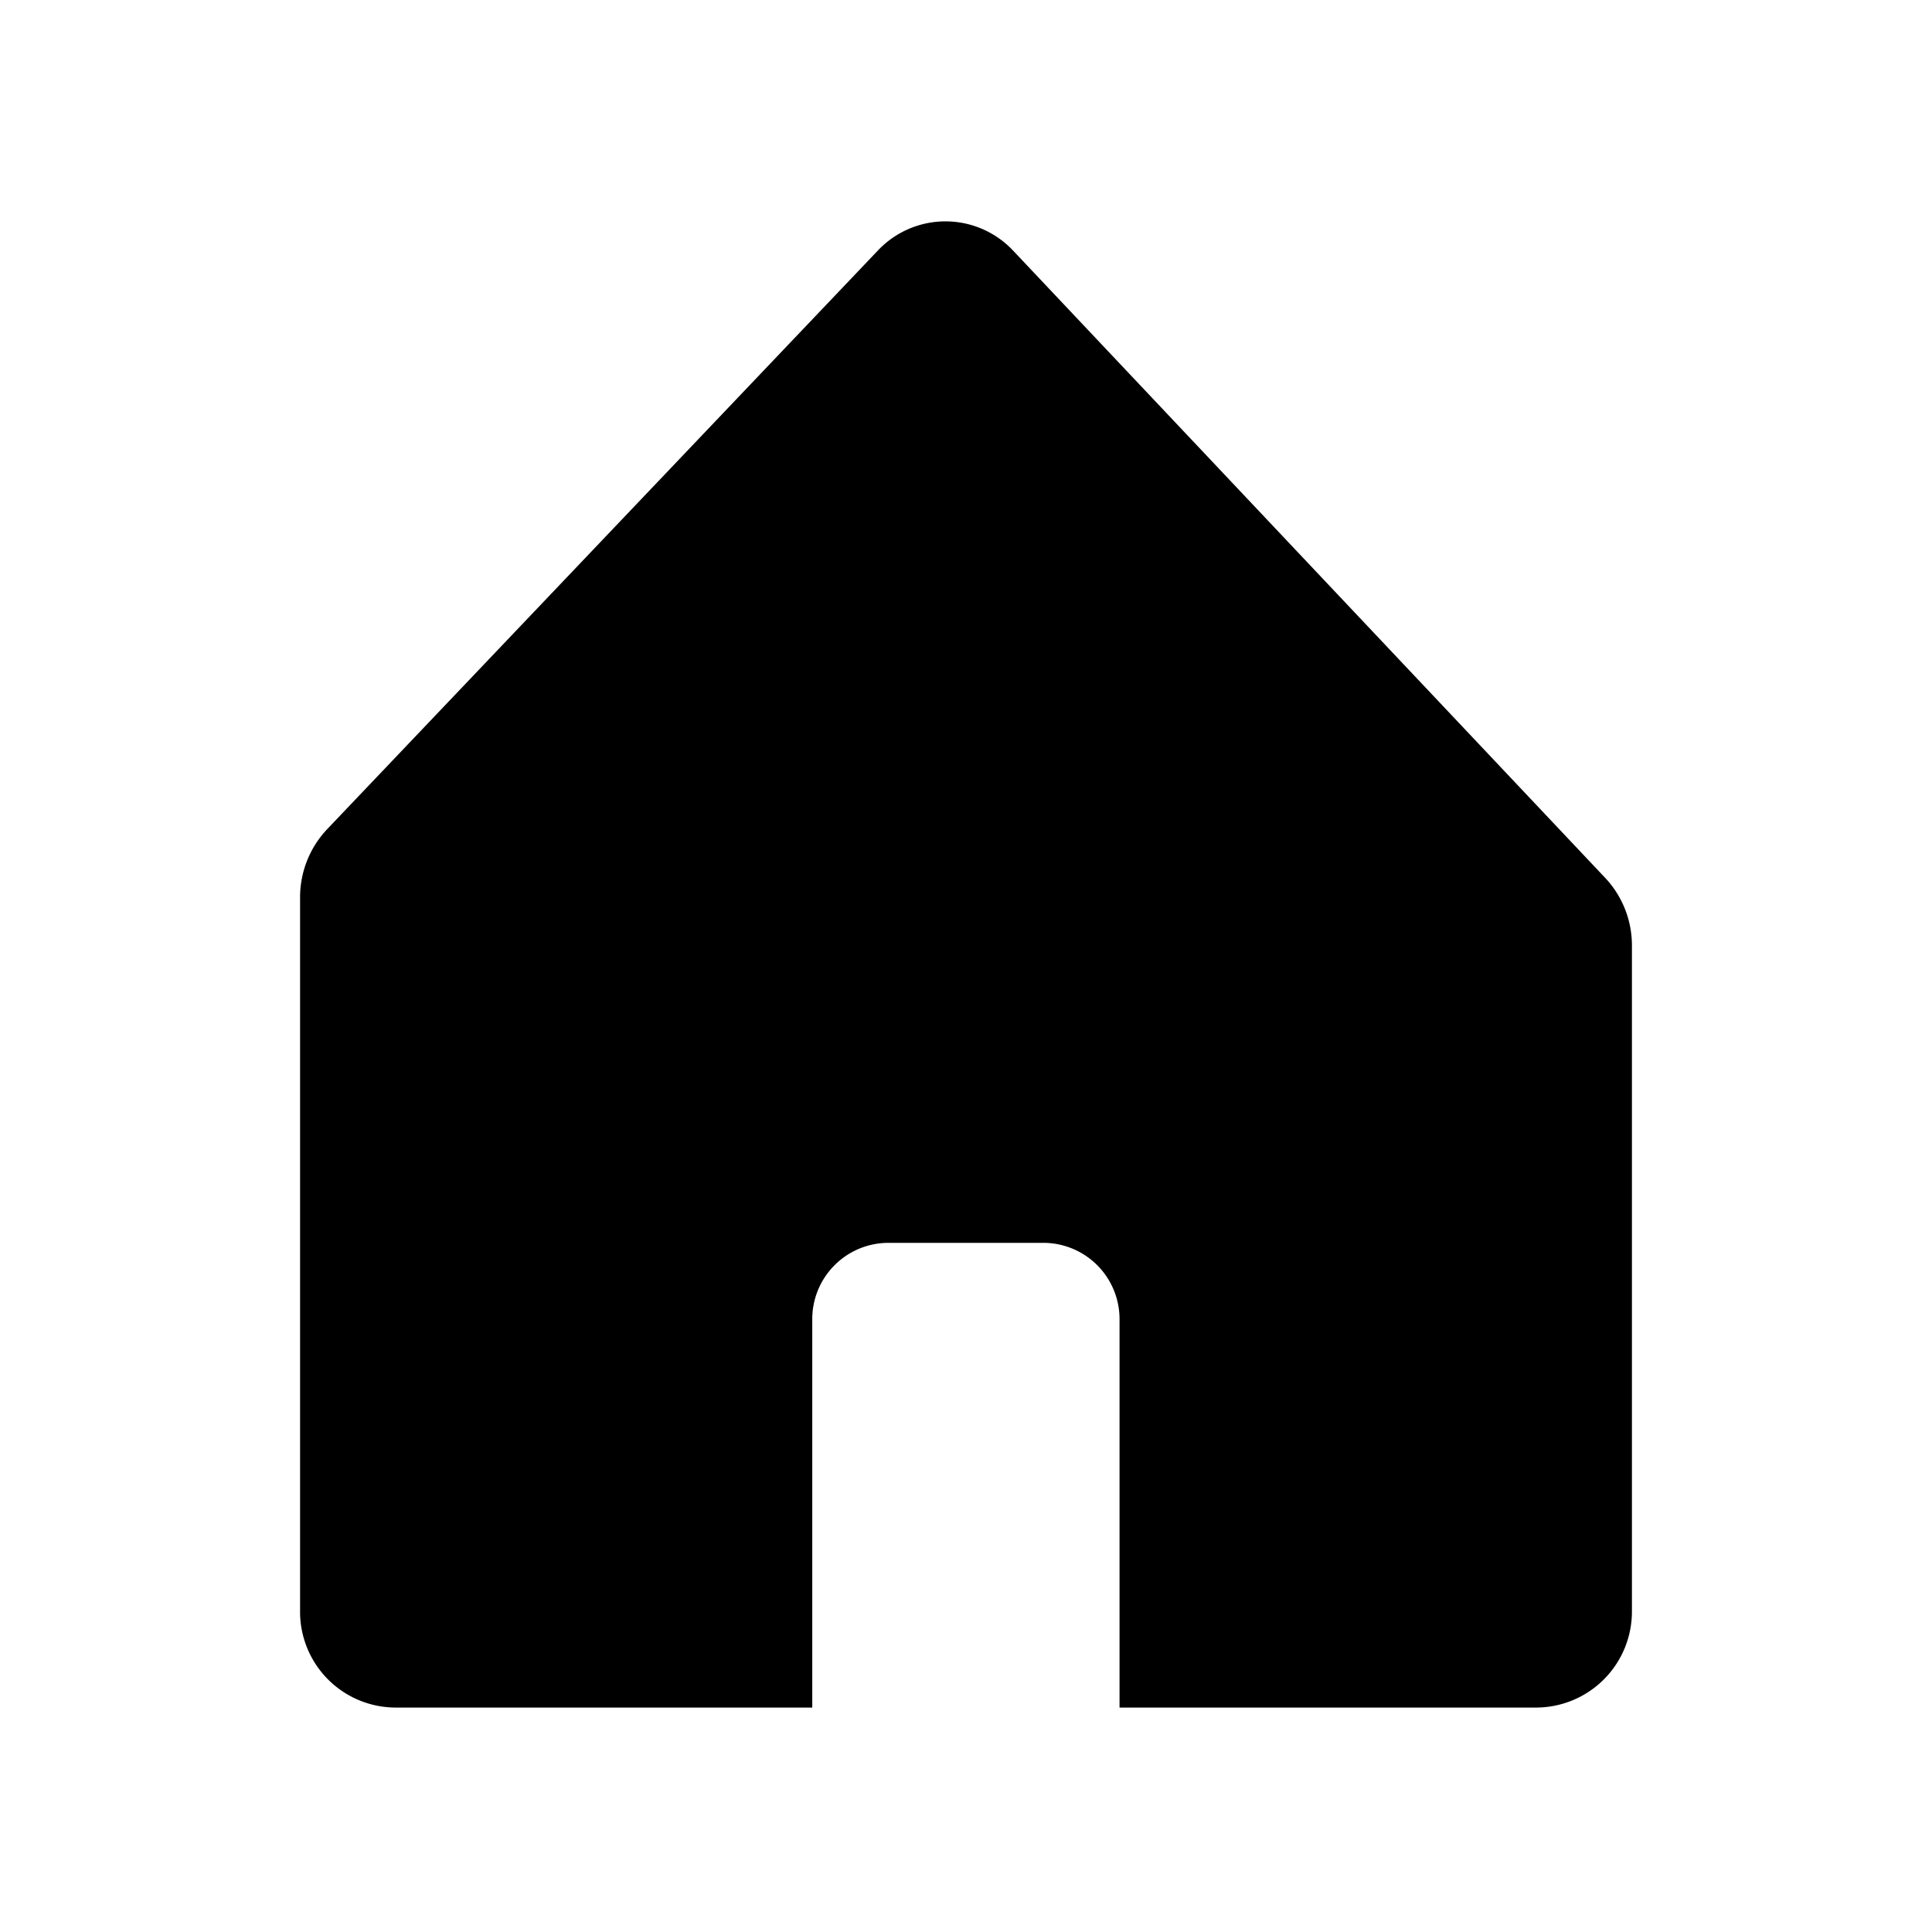 <svg id="Layer_1" data-name="Layer 1" xmlns="http://www.w3.org/2000/svg" viewBox="0 0 94 94"><path d="M79.4,46V78.36a4.67,4.67,0,0,1-4.62,4.72H54.47V64.22a3.71,3.71,0,0,0-3.66-3.75H43.18a3.71,3.71,0,0,0-3.66,3.75V83.08H19.21a4.66,4.66,0,0,1-4.61-4.72V43.67a4.82,4.82,0,0,1,1.33-3.34l26.8-28.16a4.52,4.52,0,0,1,6.54,0L78.05,42.66A4.8,4.8,0,0,1,79.4,46Z"/></svg>